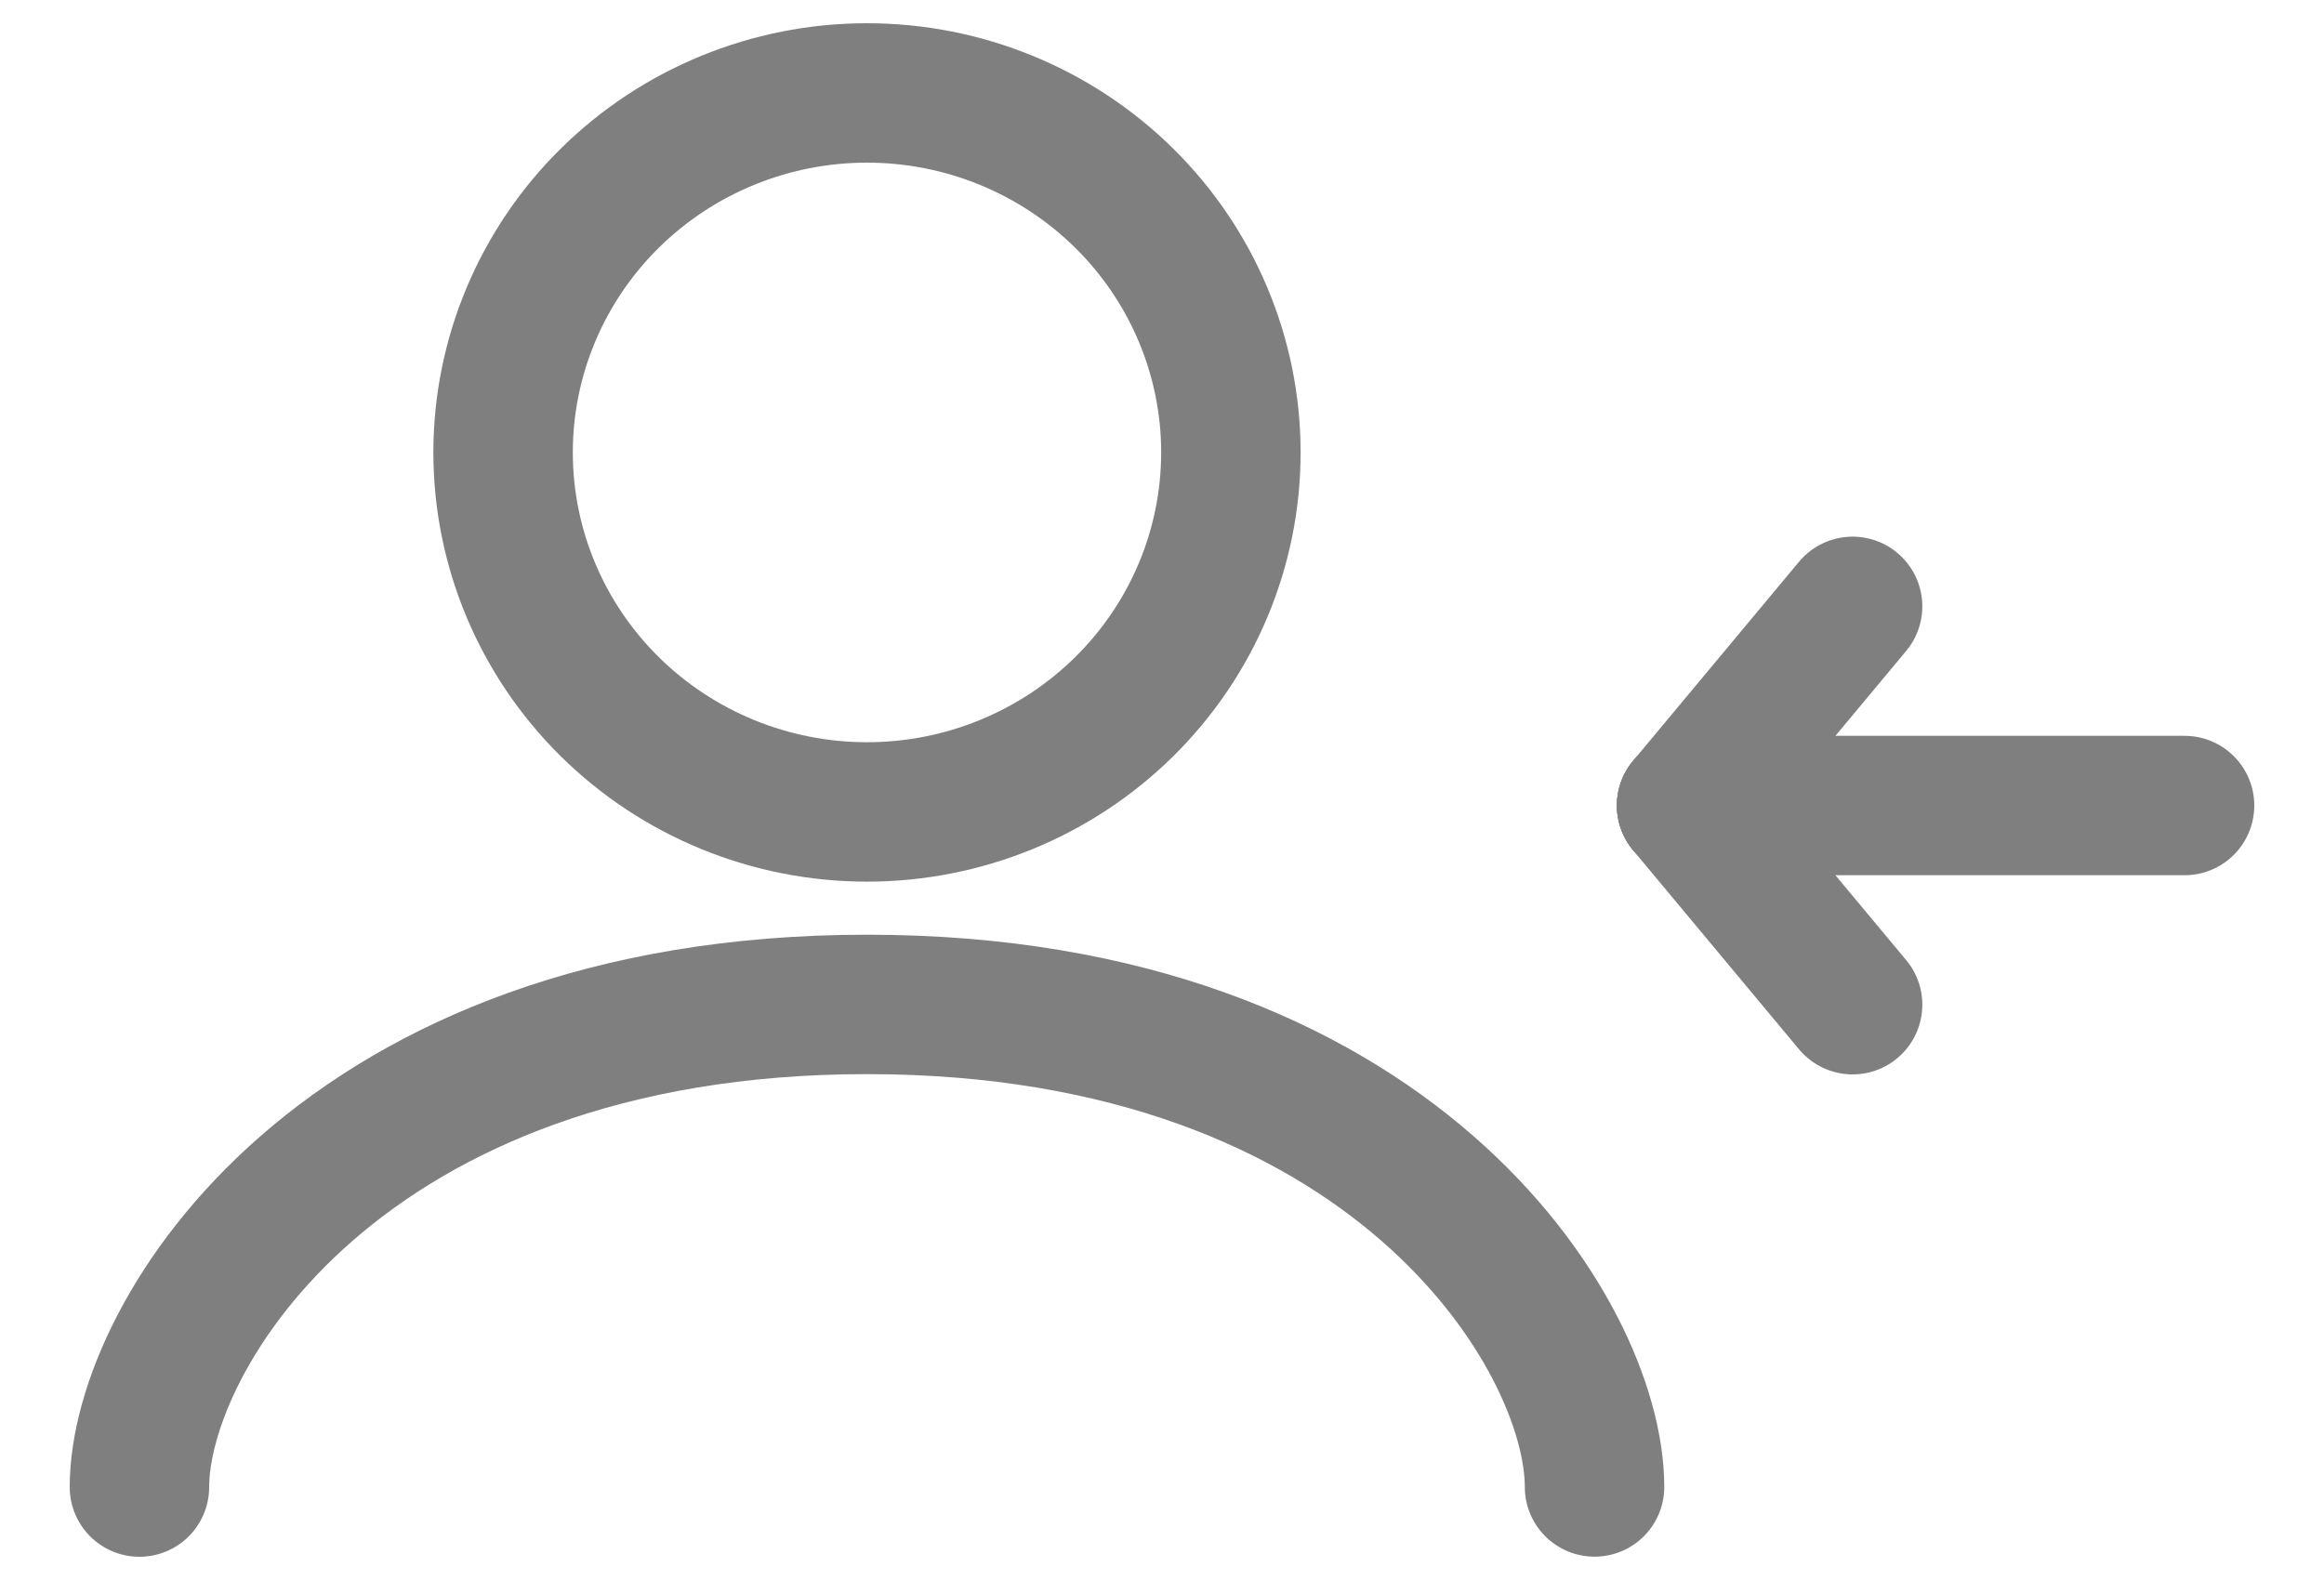 <svg width="25" height="17" viewBox="0 0 25 17" fill="none" xmlns="http://www.w3.org/2000/svg">
<path d="M1.5 16C1.5 14.351 3.691 10.807 9.327 10.807C14.962 10.807 17.153 14.351 17.153 15.999M9.327 8.736C10.365 8.736 11.36 8.328 12.094 7.603C12.828 6.878 13.241 5.894 13.241 4.868C13.241 3.842 12.828 2.858 12.094 2.133C11.36 1.408 10.365 1 9.327 1C8.288 1 7.293 1.408 6.559 2.133C5.825 2.858 5.412 3.842 5.412 4.868C5.412 5.894 5.825 6.878 6.559 7.603C7.293 8.328 8.288 8.736 9.327 8.736Z" stroke="#7F7F7F" stroke-width="1.5" stroke-linecap="round"/>
<path d="M23.5 8.667H18.143" stroke="#7F7F7F" stroke-width="1.5" stroke-linecap="round"/>
<path d="M18.143 8.667L19.929 6.524" stroke="#7F7F7F" stroke-width="1.5" stroke-linecap="round"/>
<path d="M18.143 8.667L19.929 10.81" stroke="#7F7F7F" stroke-width="1.5" stroke-linecap="round"/>
</svg>

